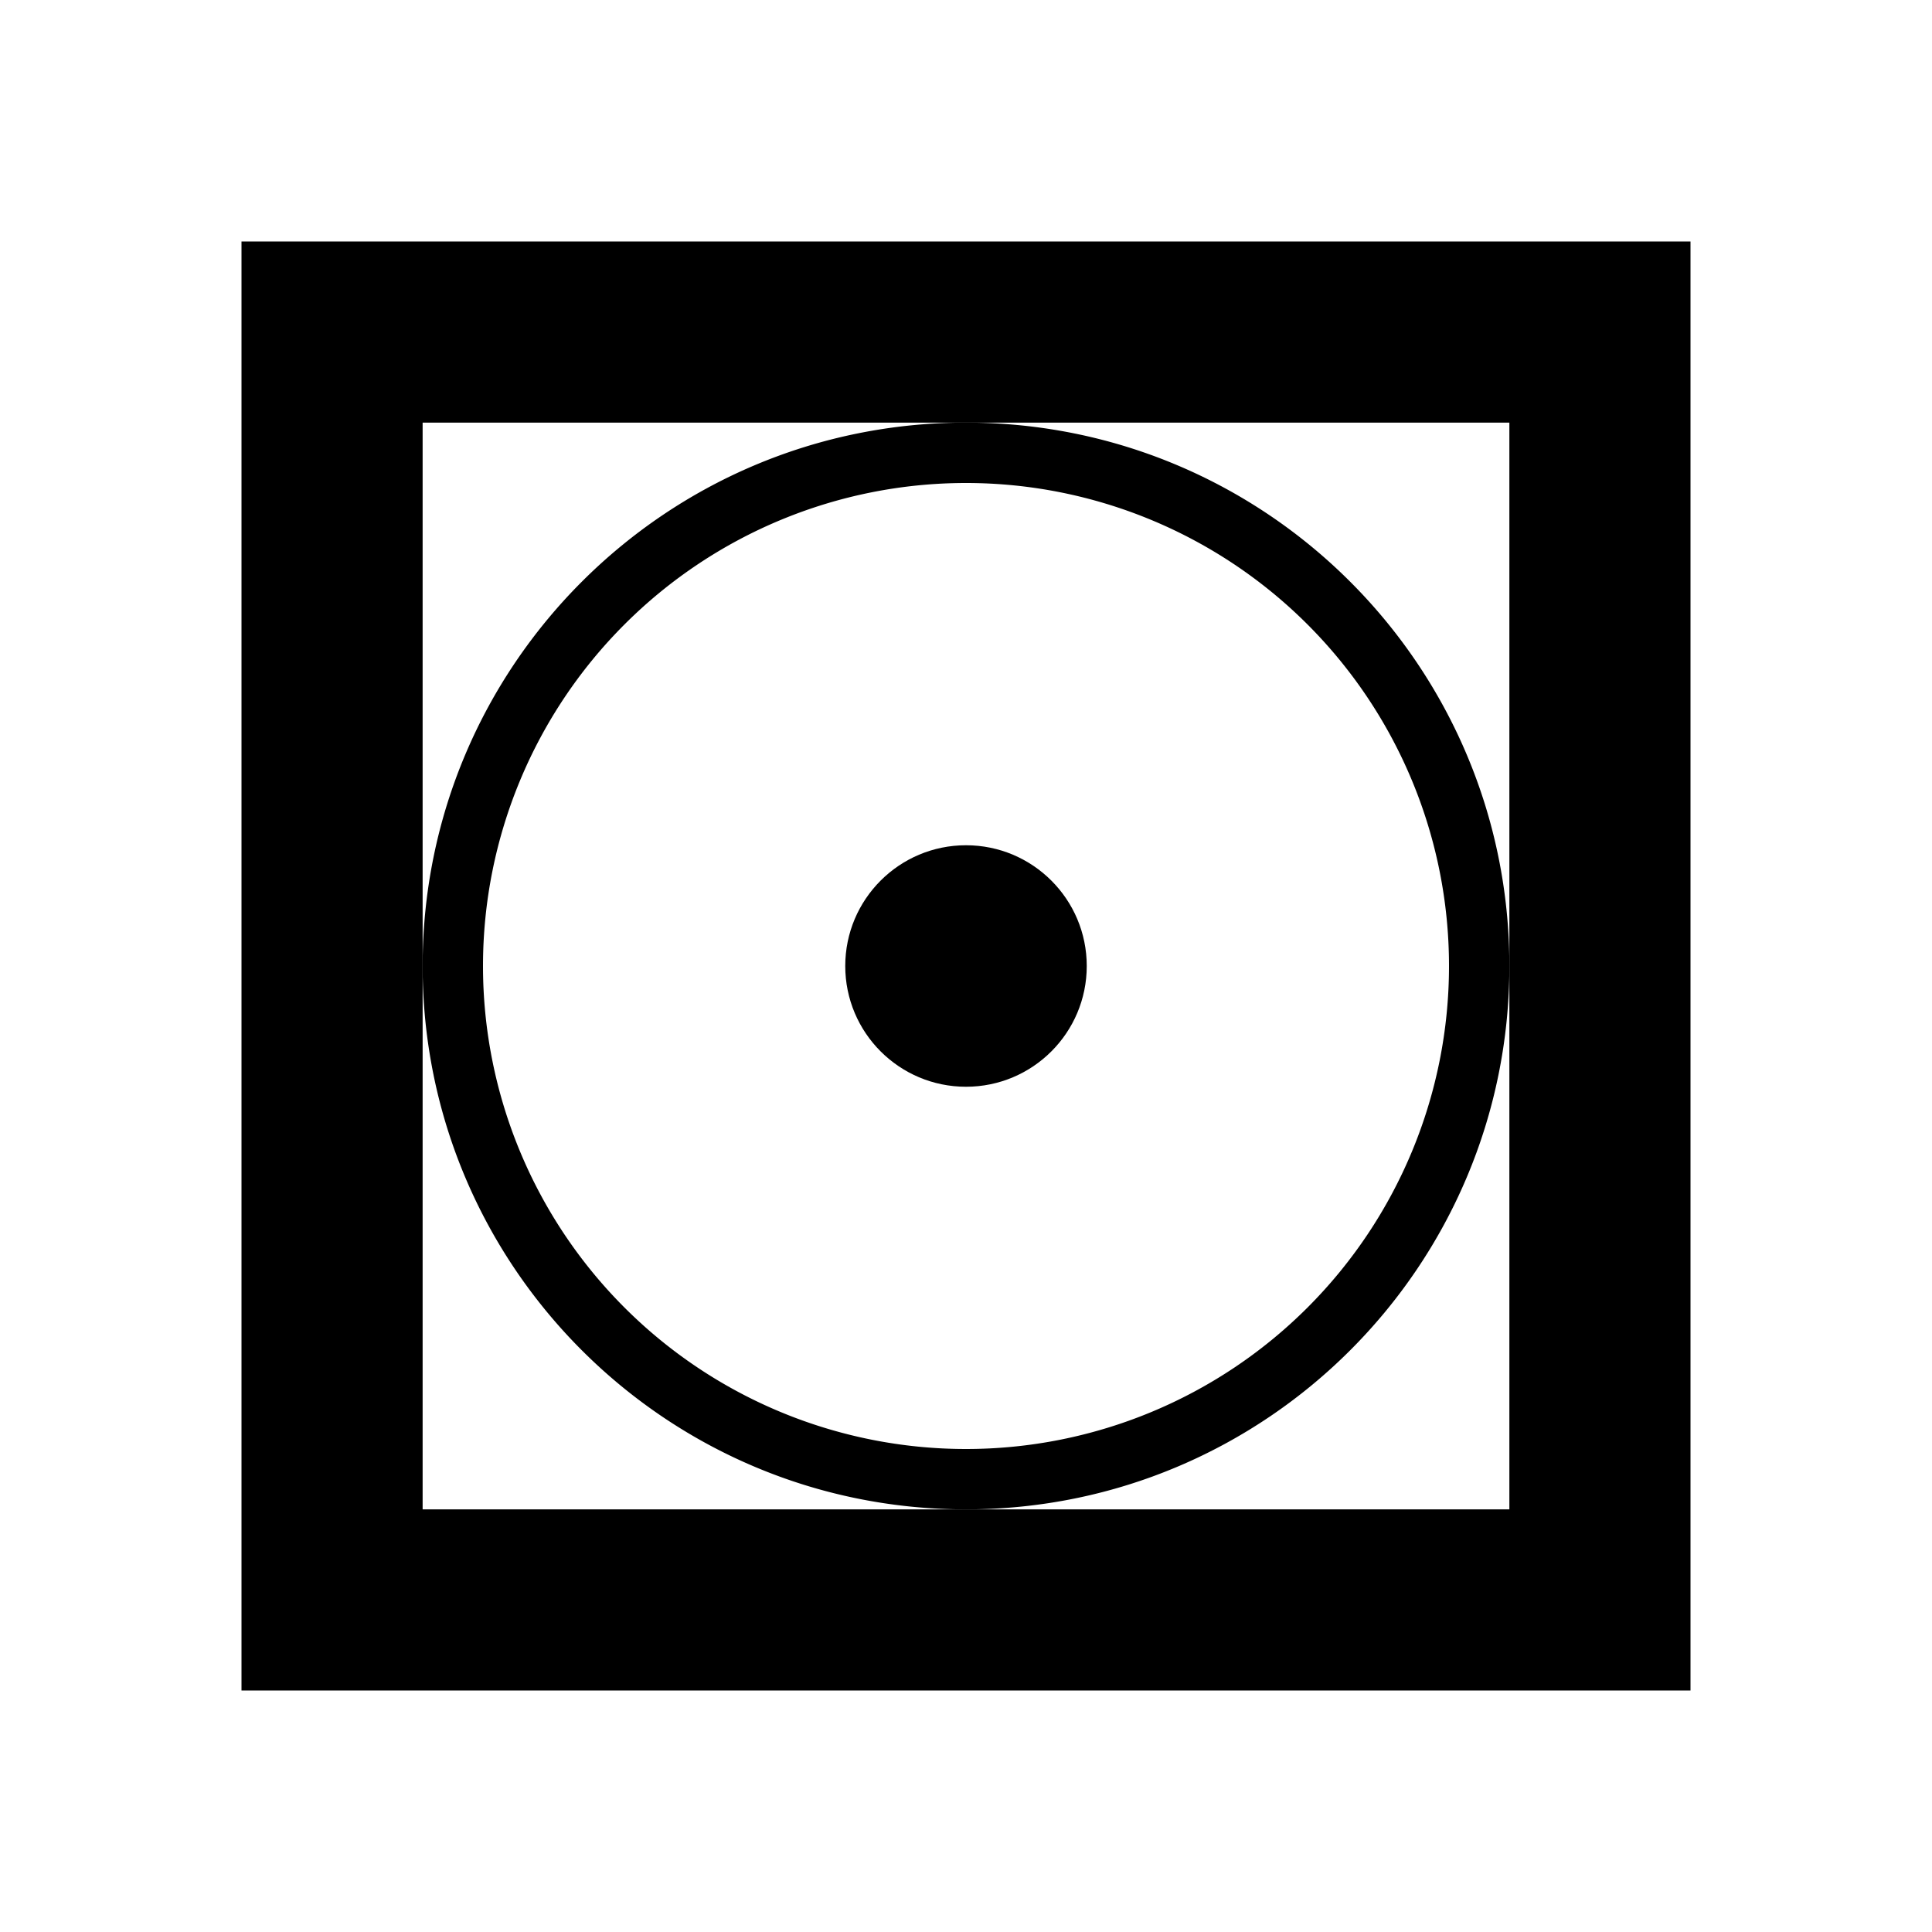<svg xmlns="http://www.w3.org/2000/svg" width="24" height="24" fill="none" viewBox="0 0 32 32"><path fill="#000" d="M28 4H4v24h24zm-3 12v9H7V7h18z"/><path fill="#000" d="M16 7c-4.971 0-9 4.029-9 9s4.029 9 9 9 9-4.029 9-9-4.029-9-9-9m0 17a8 8 0 1 1 0-16 8 8 0 0 1 0 16"/><circle cx="16" cy="16" r="2" fill="#000"/></svg>